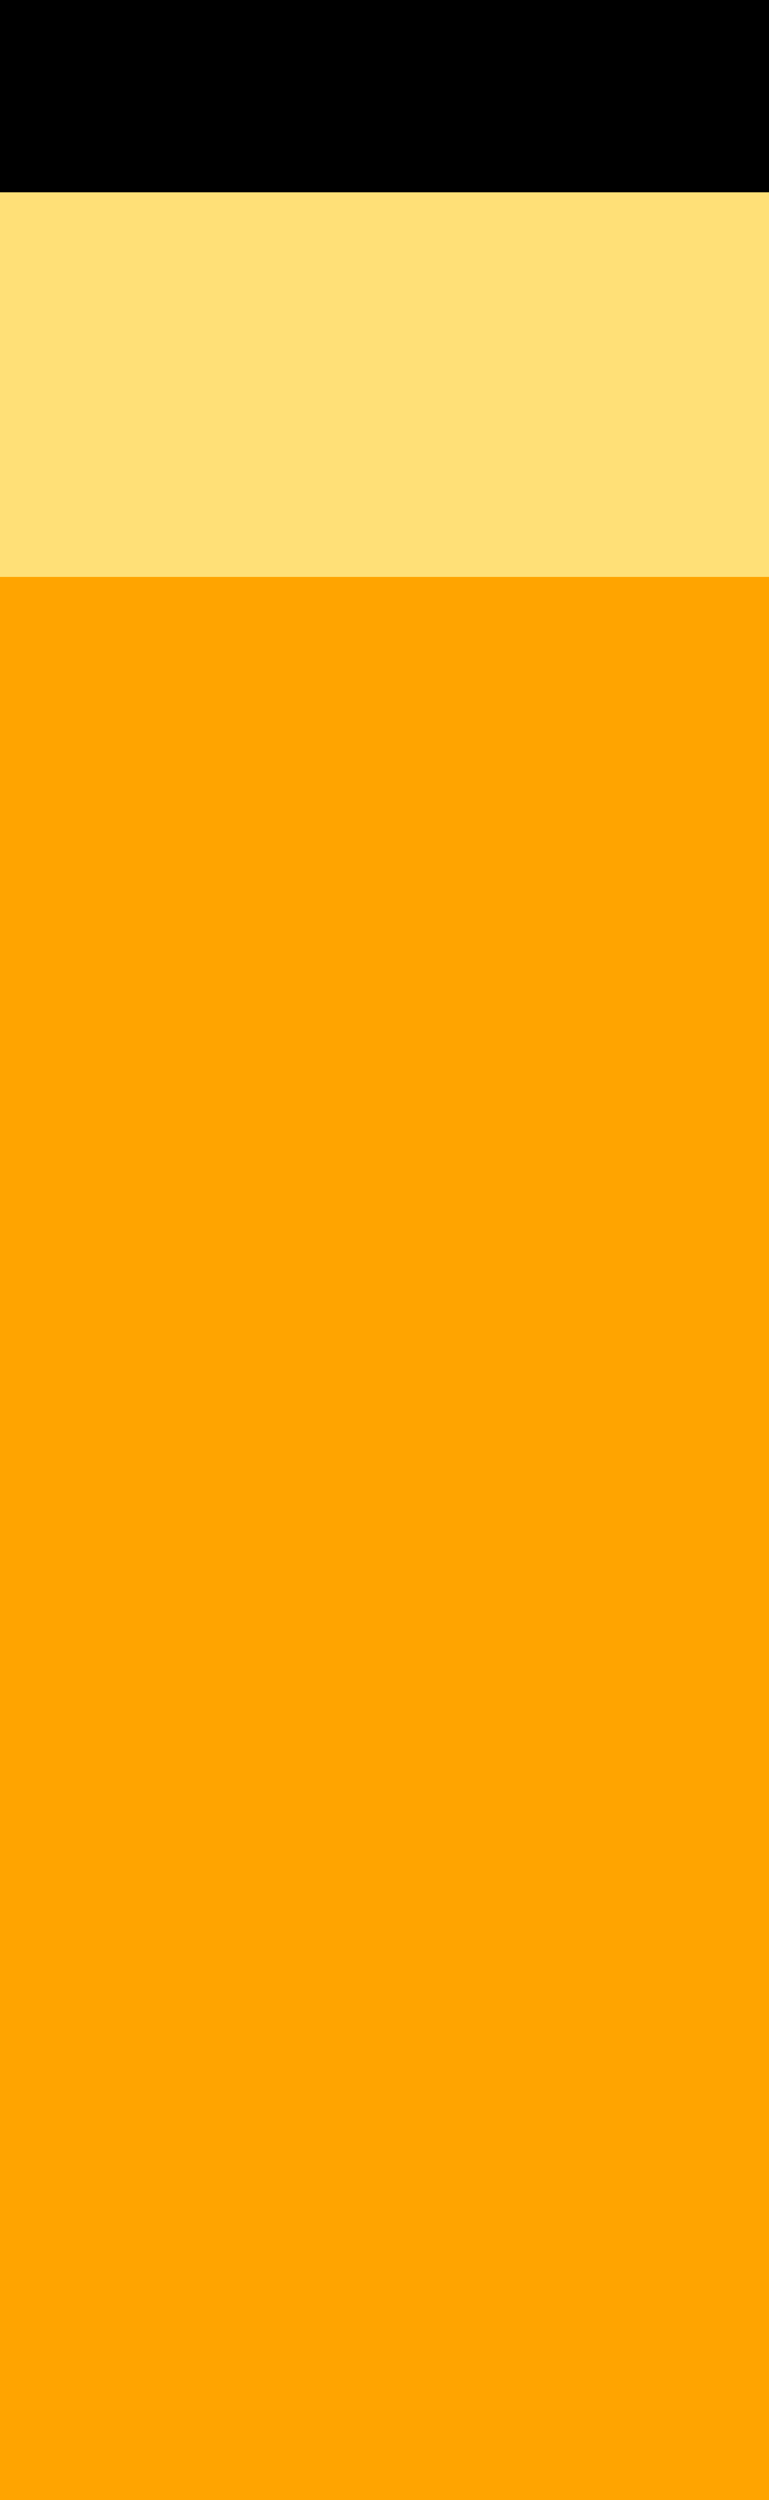 <?xml version="1.0" encoding="UTF-8" standalone="no"?>
<svg
   preserveAspectRatio="none"
   width="8"
   height="26"
   viewBox="0 0 8 26"
   fill="none"
   version="1.1"
   id="svg3"
   sodipodi:docname="panel-red-second-tm.svg"
   inkscape:version="1.4 (e7c3feb1, 2024-10-09)"
   xmlns:inkscape="http://www.inkscape.org/namespaces/inkscape"
   xmlns:sodipodi="http://sodipodi.sourceforge.net/DTD/sodipodi-0.dtd"
   xmlns="http://www.w3.org/2000/svg"
   xmlns:svg="http://www.w3.org/2000/svg">
  <defs
     id="defs3">
    <filter
       style="color-interpolation-filters:sRGB;"
       inkscape:label="Colorize"
       id="filter4"
       x="0"
       y="0"
       width="1"
       height="1">
      <feComposite
         in2="SourceGraphic"
         operator="arithmetic"
         k1="2.77556e-17"
         k2="1"
         result="composite1"
         id="feComposite3" />
      <feColorMatrix
         in="composite1"
         values="0"
         type="saturate"
         result="colormatrix1"
         id="feColorMatrix3" />
      <feFlood
         flood-opacity="1"
         flood-color="rgb(199,35,35)"
         result="flood1"
         id="feFlood3" />
      <feBlend
         in="flood1"
         in2="colormatrix1"
         mode="multiply"
         result="blend1"
         id="feBlend3" />
      <feBlend
         in2="blend1"
         mode="normal"
         result="blend2"
         id="feBlend4" />
      <feColorMatrix
         in="blend2"
         values="1"
         type="saturate"
         result="colormatrix2"
         id="feColorMatrix4" />
      <feComposite
         in="colormatrix2"
         in2="SourceGraphic"
         operator="in"
         k2="1"
         result="composite2"
         id="feComposite4" />
    </filter>
    <filter
       style="color-interpolation-filters:sRGB;"
       inkscape:label="Colorize"
       id="filter6"
       x="0"
       y="0"
       width="1"
       height="1">
      <feComposite
         in2="SourceGraphic"
         operator="arithmetic"
         k1="2.77556e-17"
         k2="1"
         result="composite1"
         id="feComposite5" />
      <feColorMatrix
         in="composite1"
         values="0"
         type="saturate"
         result="colormatrix1"
         id="feColorMatrix5" />
      <feFlood
         flood-opacity="1"
         flood-color="rgb(199,35,35)"
         result="flood1"
         id="feFlood5" />
      <feBlend
         in="flood1"
         in2="colormatrix1"
         mode="multiply"
         result="blend1"
         id="feBlend5" />
      <feBlend
         in2="blend1"
         mode="normal"
         result="blend2"
         id="feBlend6" />
      <feColorMatrix
         in="blend2"
         values="1"
         type="saturate"
         result="colormatrix2"
         id="feColorMatrix6" />
      <feComposite
         in="colormatrix2"
         in2="SourceGraphic"
         operator="in"
         k2="1"
         result="composite2"
         id="feComposite6" />
    </filter>
  </defs>
  <sodipodi:namedview
     id="namedview3"
     pagecolor="#ffffff"
     bordercolor="#000000"
     borderopacity="0.25"
     inkscape:showpageshadow="2"
     inkscape:pageopacity="0.0"
     inkscape:pagecheckerboard="0"
     inkscape:deskcolor="#d1d1d1"
     inkscape:zoom="38.807692"
     inkscape:cx="4.0069376"
     inkscape:cy="13"
     inkscape:window-width="1200"
     inkscape:window-height="1186"
     inkscape:window-x="0"
     inkscape:window-y="25"
     inkscape:window-maximized="0"
     inkscape:current-layer="svg3" />
  <path
     d="M8 0H0V26H8V0Z"
     fill="#FFA400"
     id="path1"
     style="filter:url(#filter6)" />
  <path
     d="M8 2H0V6H8V2Z"
     fill="#FFE077"
     id="path2"
     style="filter:url(#filter4)" />
  <path
     d="M8 0H0V2H8V0Z"
     fill="black"
     id="path3" />
</svg>
